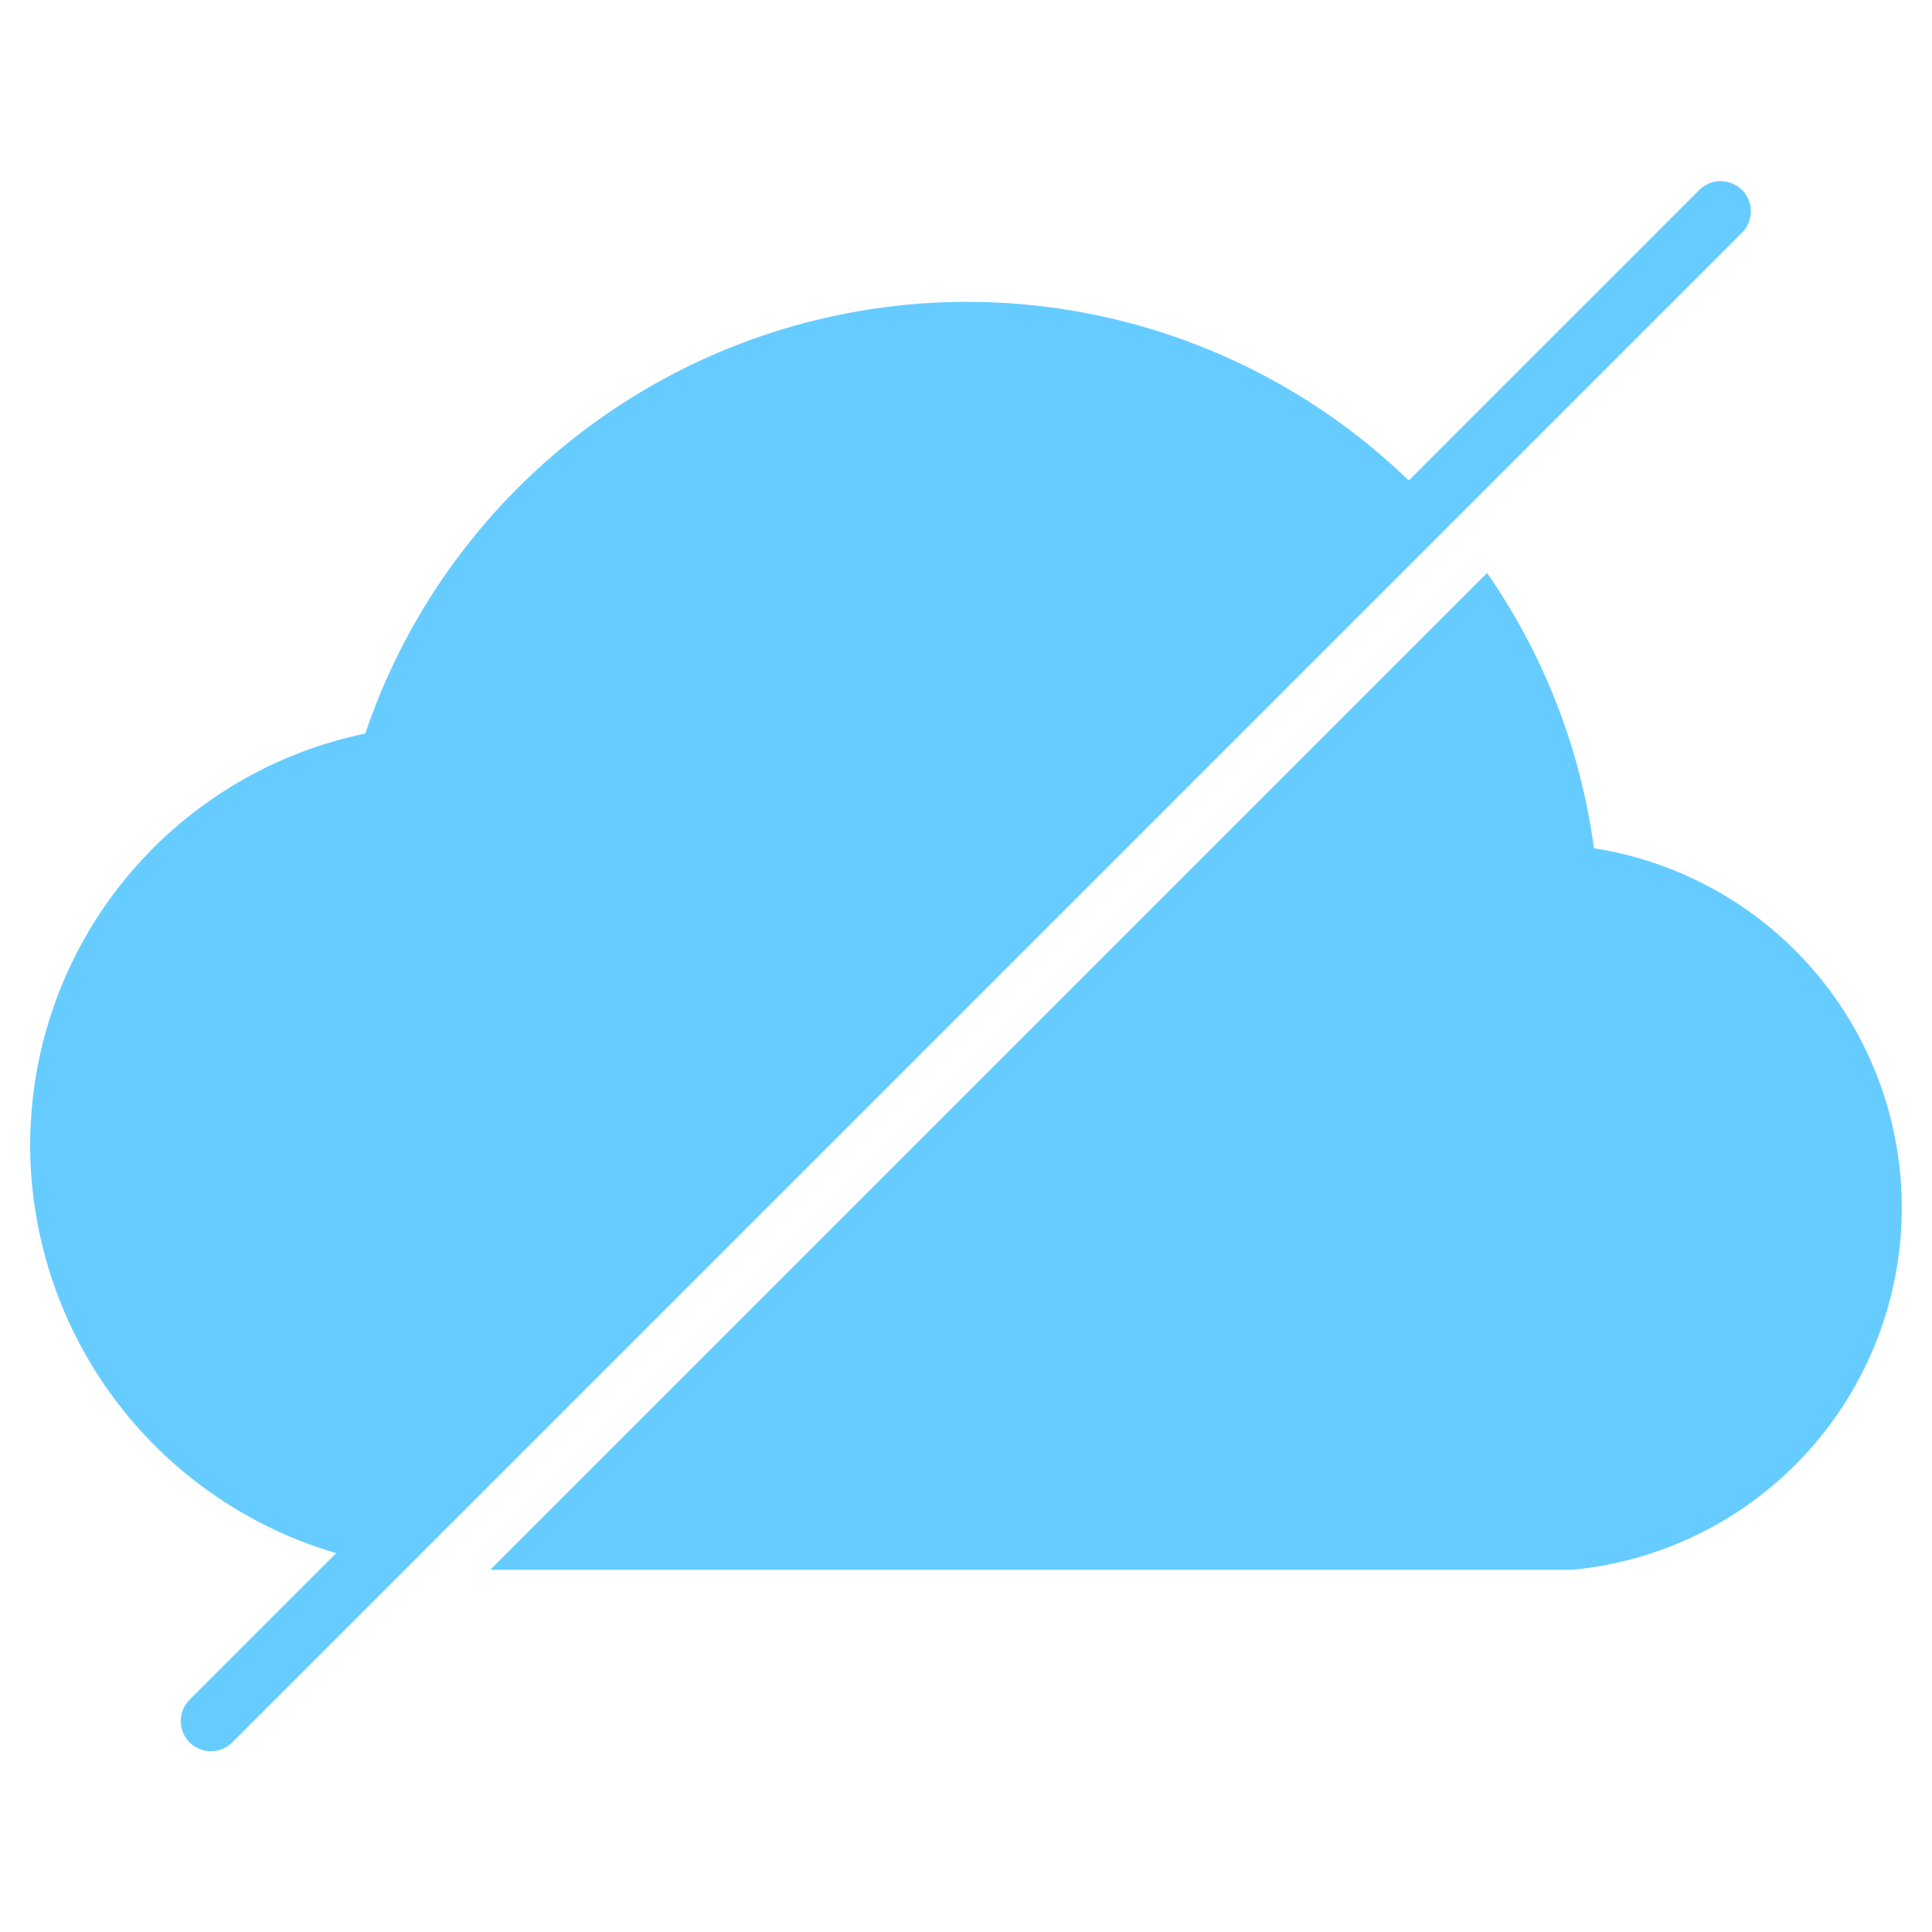 <svg xmlns="http://www.w3.org/2000/svg" height="64" width="64" viewBox="0 0 64 64"><title>offline</title><g fill="#66ccff" class="nc-icon-wrapper"><path d="M57.707,6.293a1,1,0,0,0-1.414,0l-9.625,9.625A21.047,21.047,0,0,0,12.1,24.3,13.929,13.929,0,0,0,1,38,14.1,14.1,0,0,0,11.137,51.449L6.293,56.293a1,1,0,1,0,1.414,1.414l50-50A1,1,0,0,0,57.707,6.293Z" fill="#66ccff"></path><path d="M52.8,28.1a20.832,20.832,0,0,0-3.539-9.119L16.242,52H52.1a12.049,12.049,0,0,0,.7-23.9Z" fill="#66ccff"></path></g></svg>